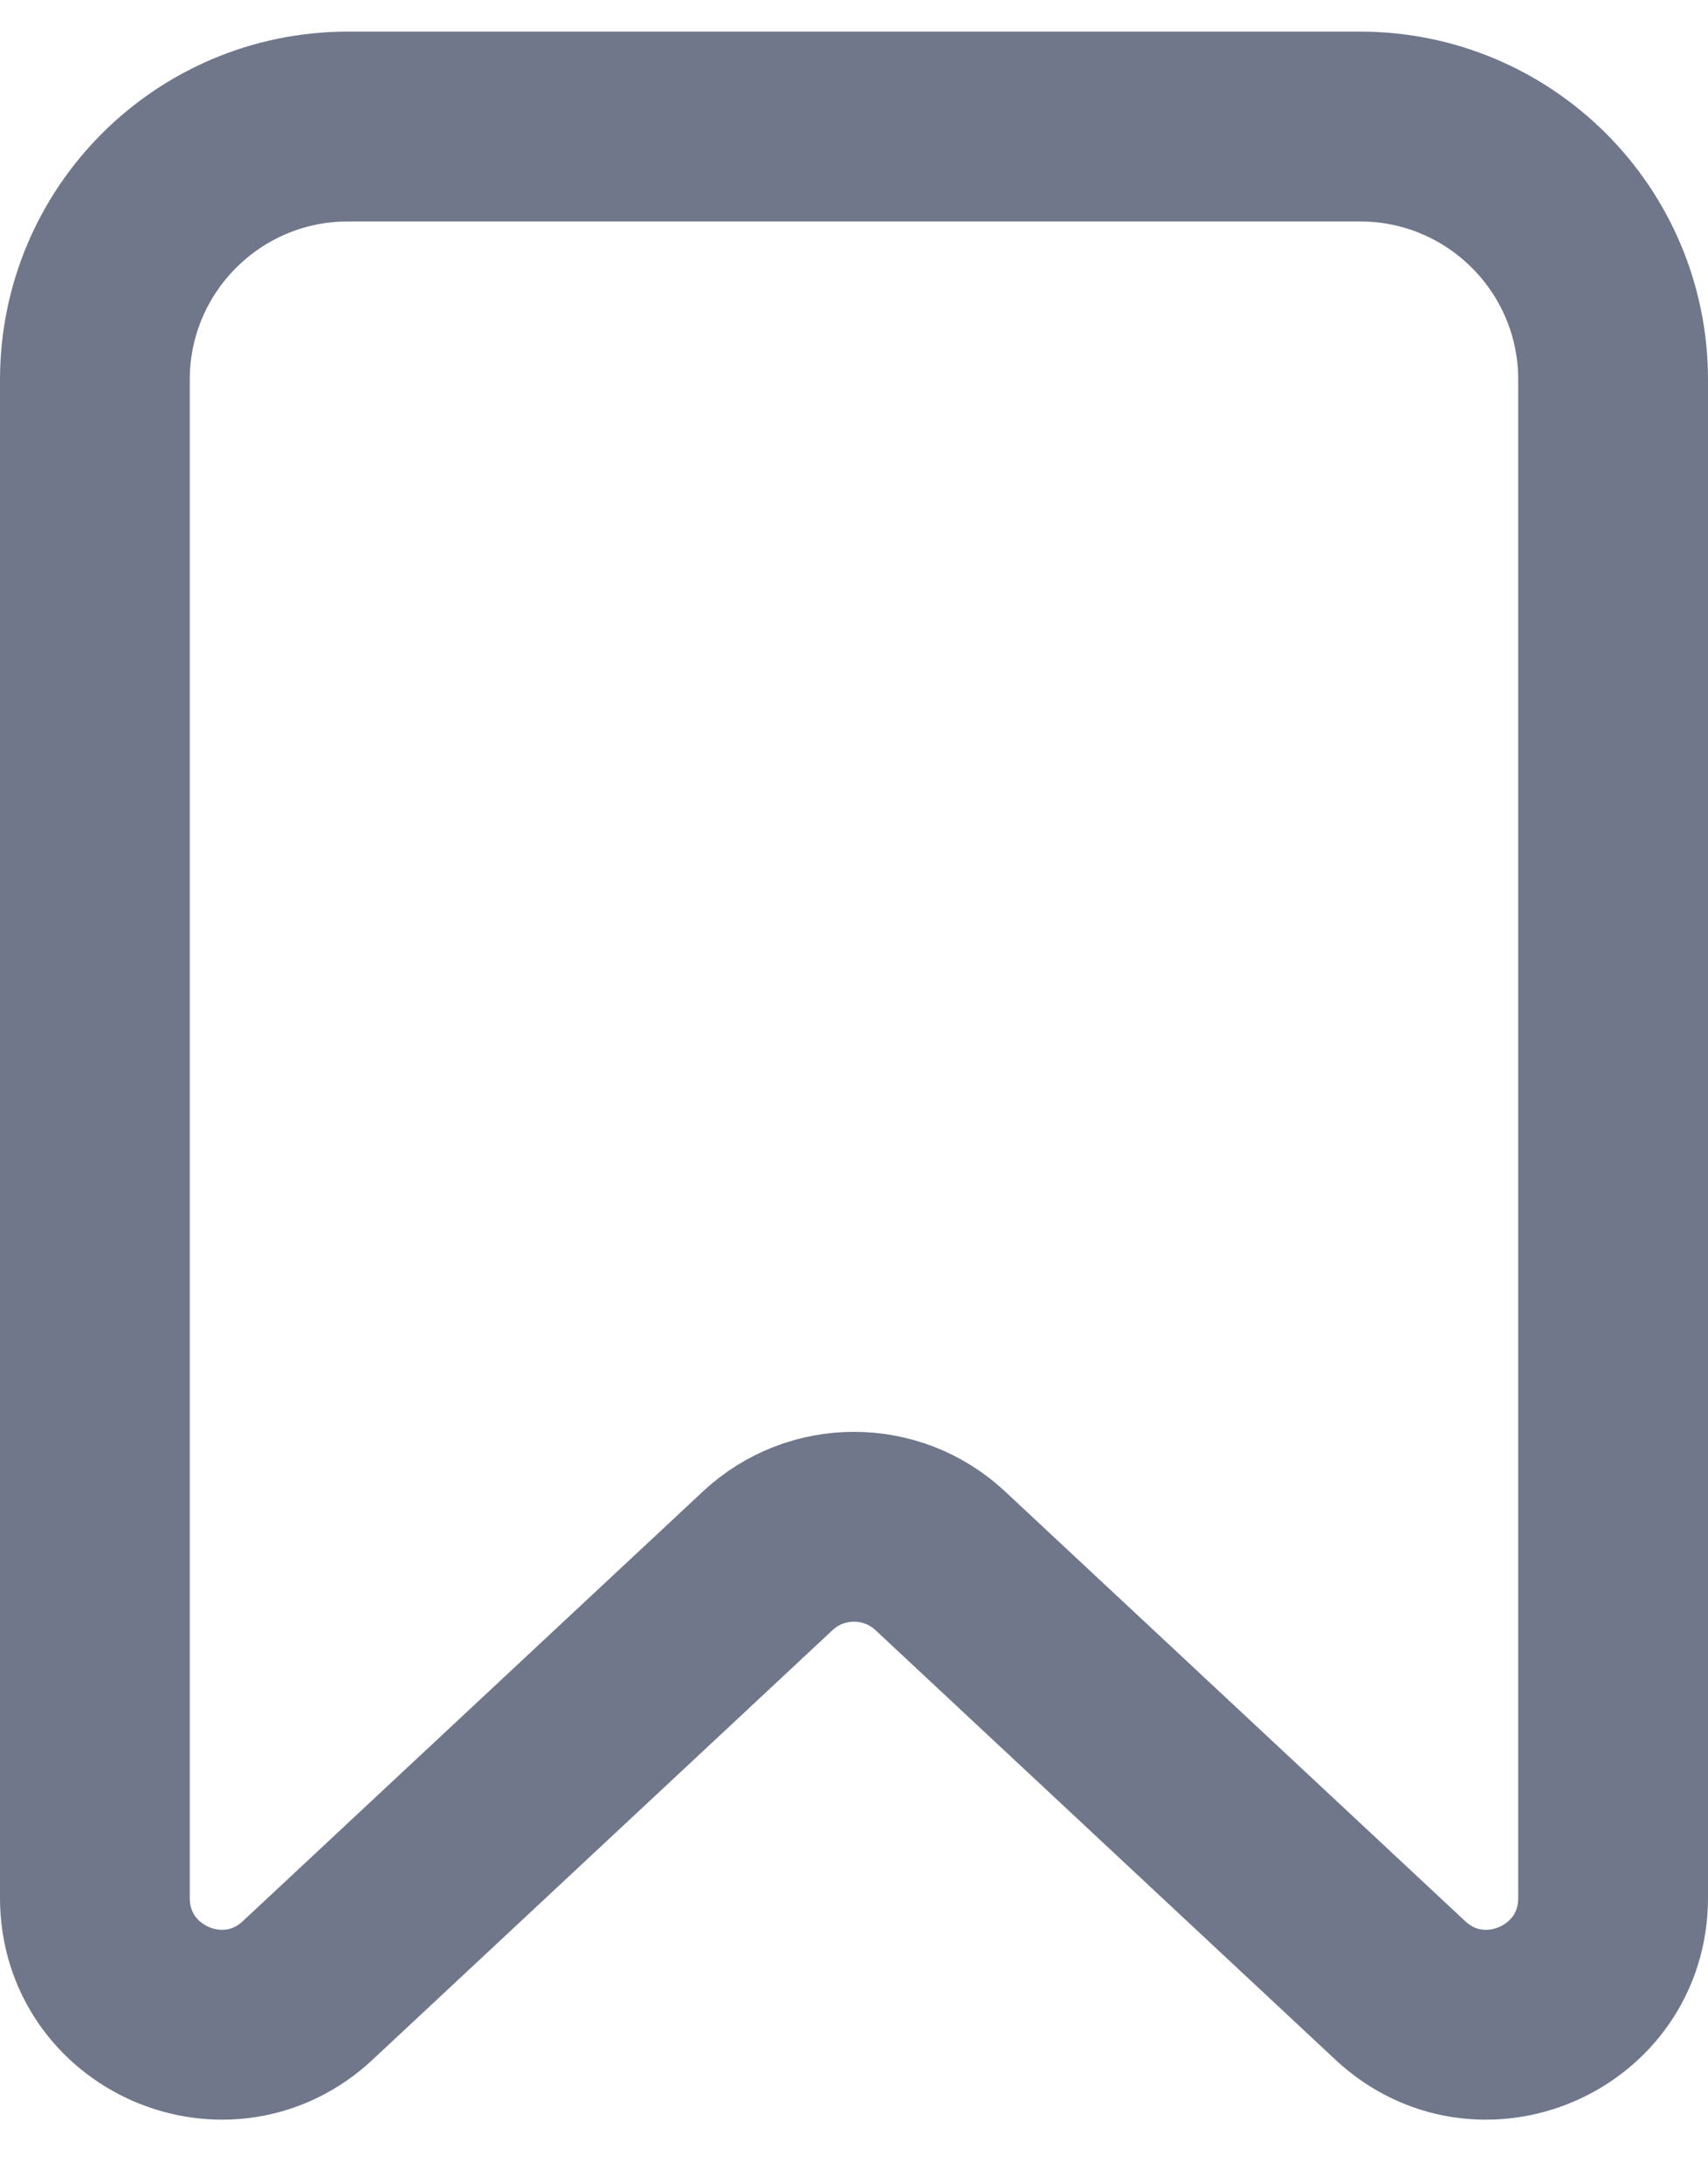 <svg width="18" height="23" viewBox="0 0 18 23" fill="none" xmlns="http://www.w3.org/2000/svg">
<path fill-rule="evenodd" clip-rule="evenodd" d="M1 4C1 2.527 2.194 1.333 3.667 1.333H14.333C15.806 1.333 17 2.527 17 4V19.994C17 21.16 15.609 21.764 14.757 20.968L9.91 16.443C9.398 15.964 8.602 15.964 8.09 16.443L3.243 20.968C2.391 21.764 1 21.16 1 19.994V4Z" stroke="#70778B" stroke-width="2"/>
</svg>
